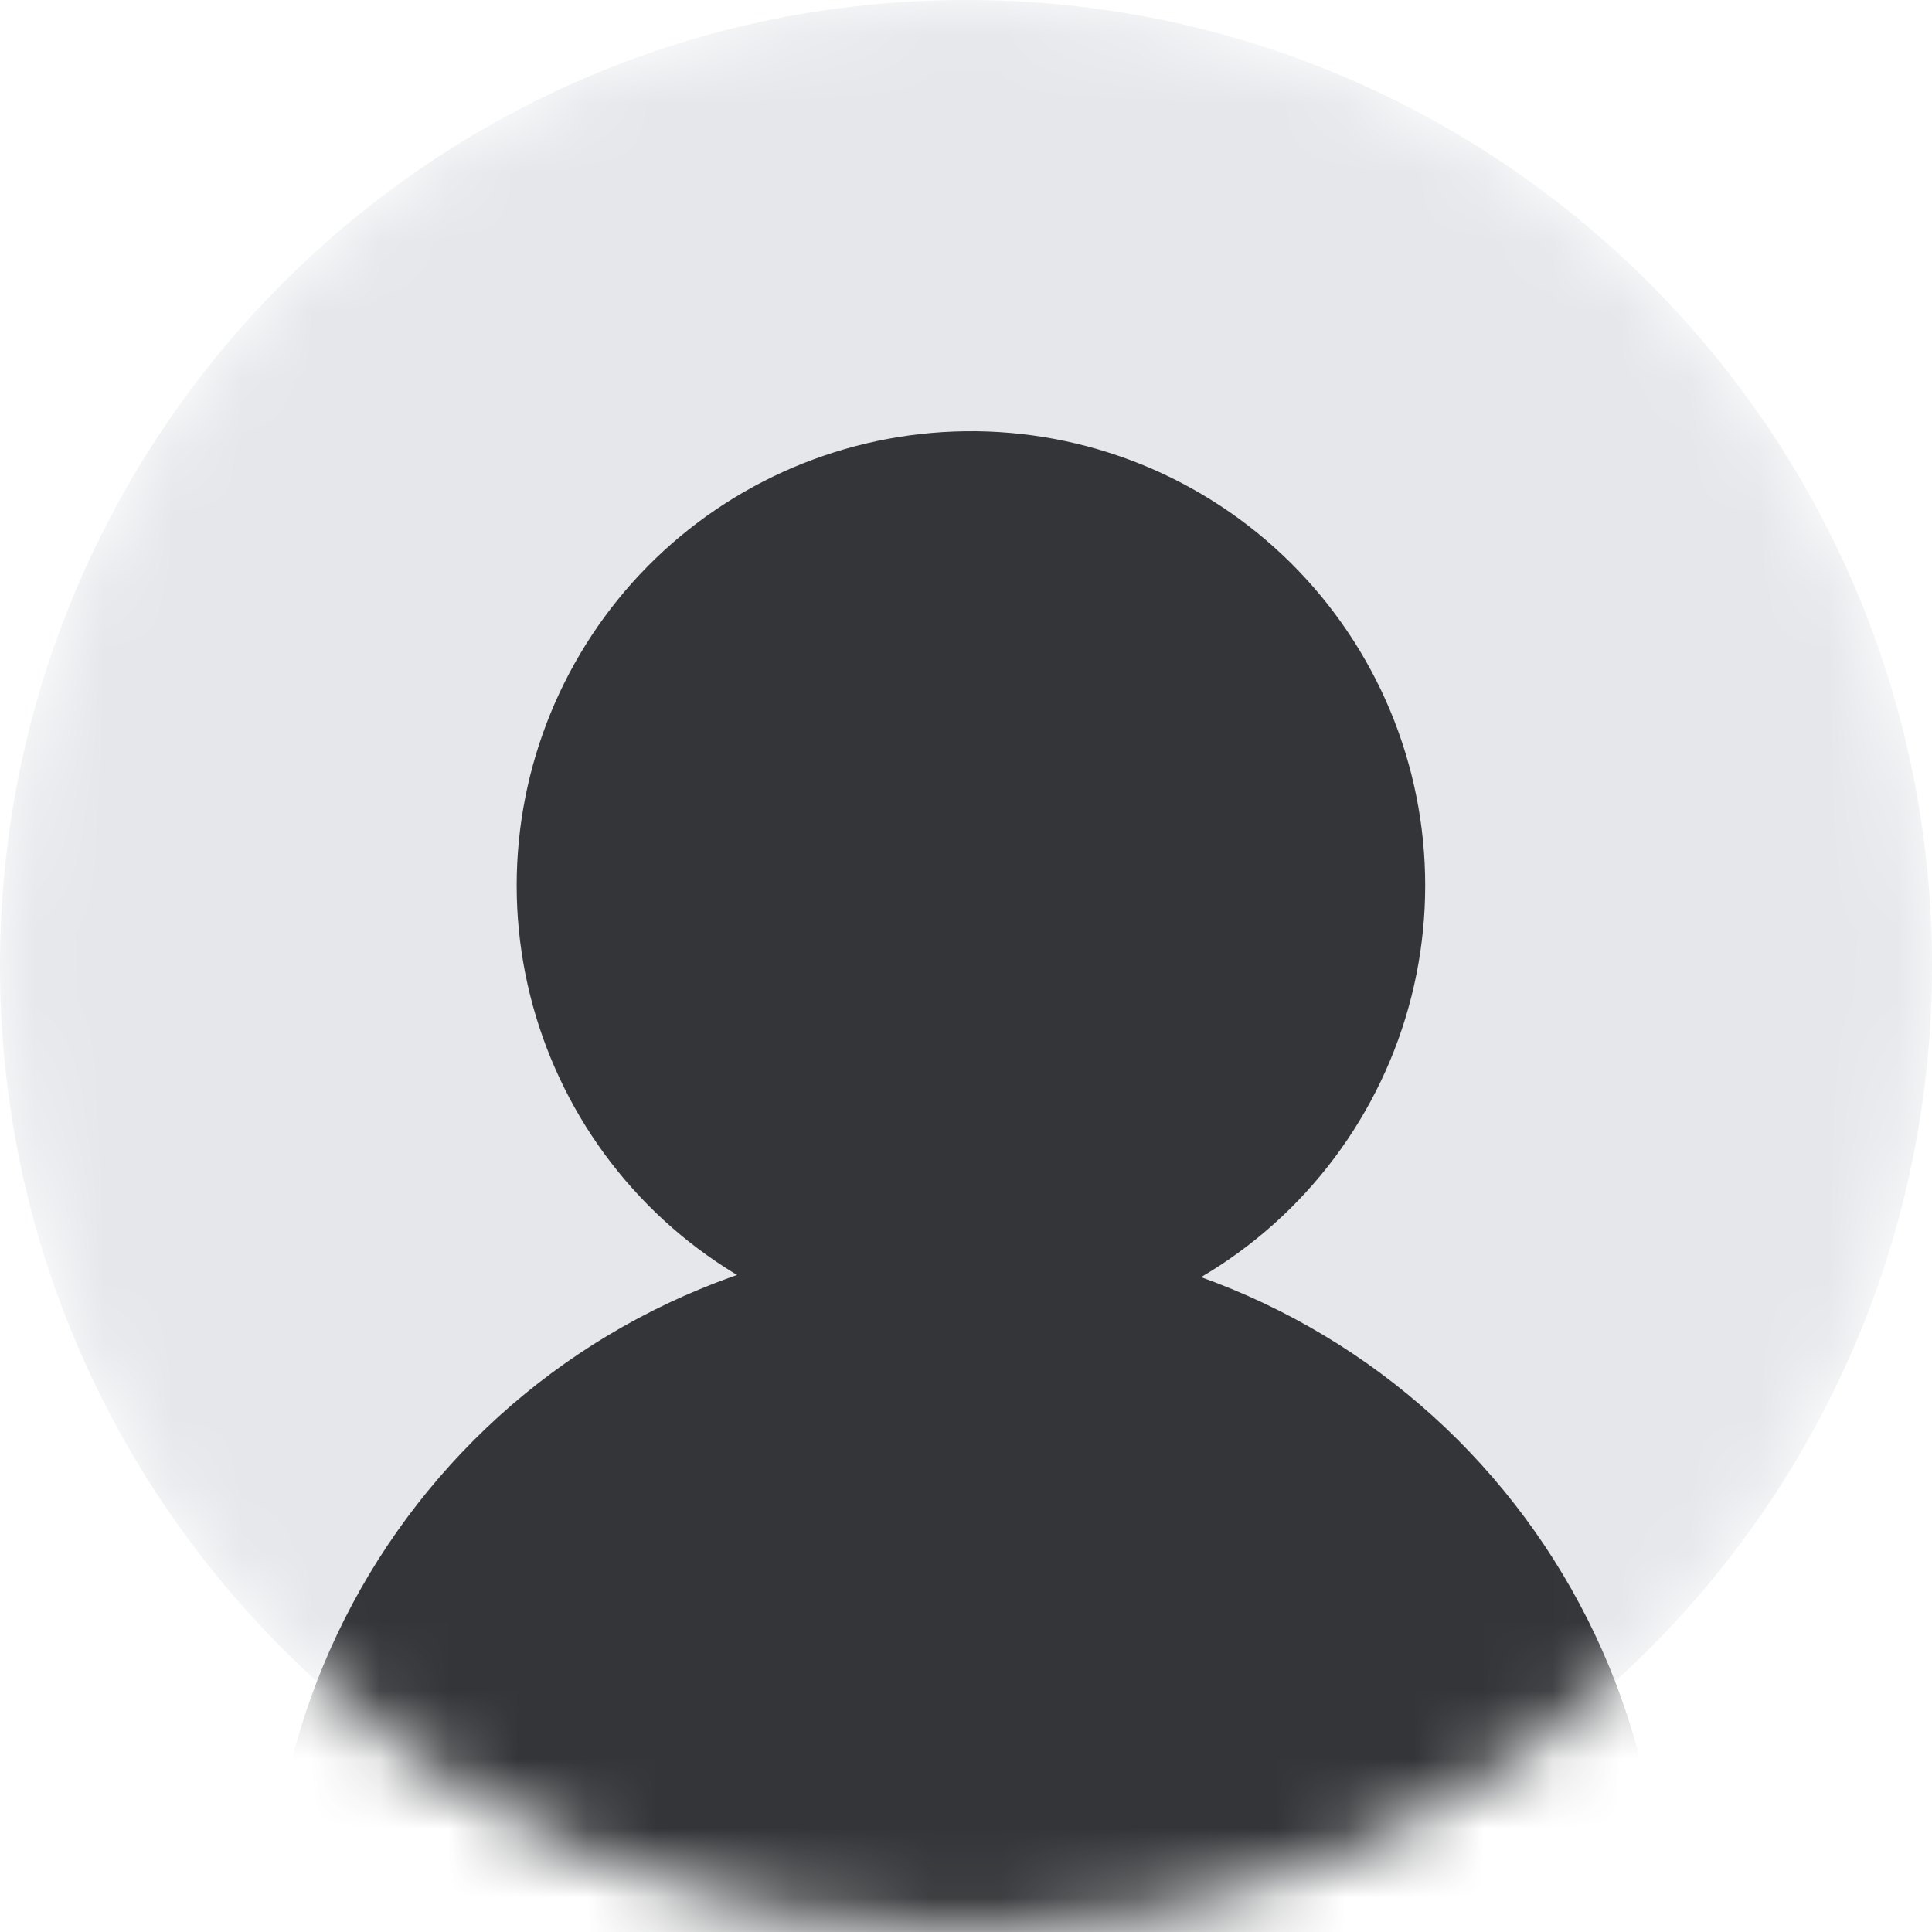 <svg width="28" height="28" viewBox="0 0 28 28" fill="none" xmlns="http://www.w3.org/2000/svg"><mask id="mask0_10954_115532" style="mask-type:luminance" maskUnits="userSpaceOnUse" x="0" y="0" width="28" height="28"><path d="M28 14C28 6.268 21.732 0 14 0C6.268 0 0 6.268 0 14C0 21.732 6.268 28 14 28C21.732 28 28 21.732 28 14Z" fill="#fff"/></mask><g mask="url(#mask0_10954_115532)"><path d="M28 14C28 6.268 21.732 0 14 0C6.268 0 0 6.268 0 14C0 21.732 6.268 28 14 28C21.732 28 28 21.732 28 14Z" fill="#E5E7EB"/><path d="M14 18.666C14.772 18.676 15.538 18.532 16.254 18.243C16.97 17.954 17.622 17.526 18.171 16.983C18.72 16.441 19.157 15.794 19.454 15.082C19.752 14.37 19.905 13.605 19.905 12.833C19.905 12.061 19.752 11.297 19.454 10.584C19.157 9.872 18.72 9.226 18.171 8.683C17.622 8.14 16.97 7.712 16.254 7.423C15.538 7.134 14.772 6.99 14 7C12.465 7.019 11 7.642 9.921 8.733C8.843 9.825 8.238 11.298 8.238 12.833C8.238 14.368 8.843 15.841 9.921 16.933C11 18.025 12.465 18.648 14 18.666Z" fill="#333538"/><path d="M23.334 28C23.334 25.525 22.35 23.151 20.6 21.4C18.849 19.65 16.475 18.666 14 18.666C11.524 18.666 9.15 19.65 7.4 21.4C5.65 23.151 4.666 25.525 4.666 28" fill="#333538"/><path d="M14 18.666C14.772 18.676 15.538 18.532 16.254 18.243C16.97 17.954 17.622 17.526 18.171 16.983C18.72 16.441 19.156 15.794 19.454 15.082C19.752 14.37 19.905 13.605 19.905 12.833C19.905 12.061 19.752 11.297 19.454 10.584C19.156 9.872 18.72 9.226 18.171 8.683C17.622 8.14 16.97 7.712 16.254 7.423C15.538 7.134 14.772 6.99 14 7C12.465 7.019 11 7.642 9.921 8.733C8.843 9.825 8.238 11.298 8.238 12.833C8.238 14.368 8.843 15.841 9.921 16.933C11 18.025 12.465 18.648 14 18.666ZM14 18.666C15.226 18.666 16.439 18.908 17.572 19.377C18.704 19.846 19.733 20.533 20.6 21.4C21.466 22.267 22.154 23.296 22.623 24.428C23.092 25.561 23.334 26.774 23.334 28M14 18.666C12.774 18.666 11.56 18.907 10.428 19.377C9.295 19.846 8.266 20.533 7.4 21.4C6.533 22.267 5.846 23.296 5.377 24.428C4.907 25.56 4.666 26.774 4.666 28" stroke="#333538" stroke-width="1.5" stroke-linecap="round" stroke-linejoin="round"/></g></svg>